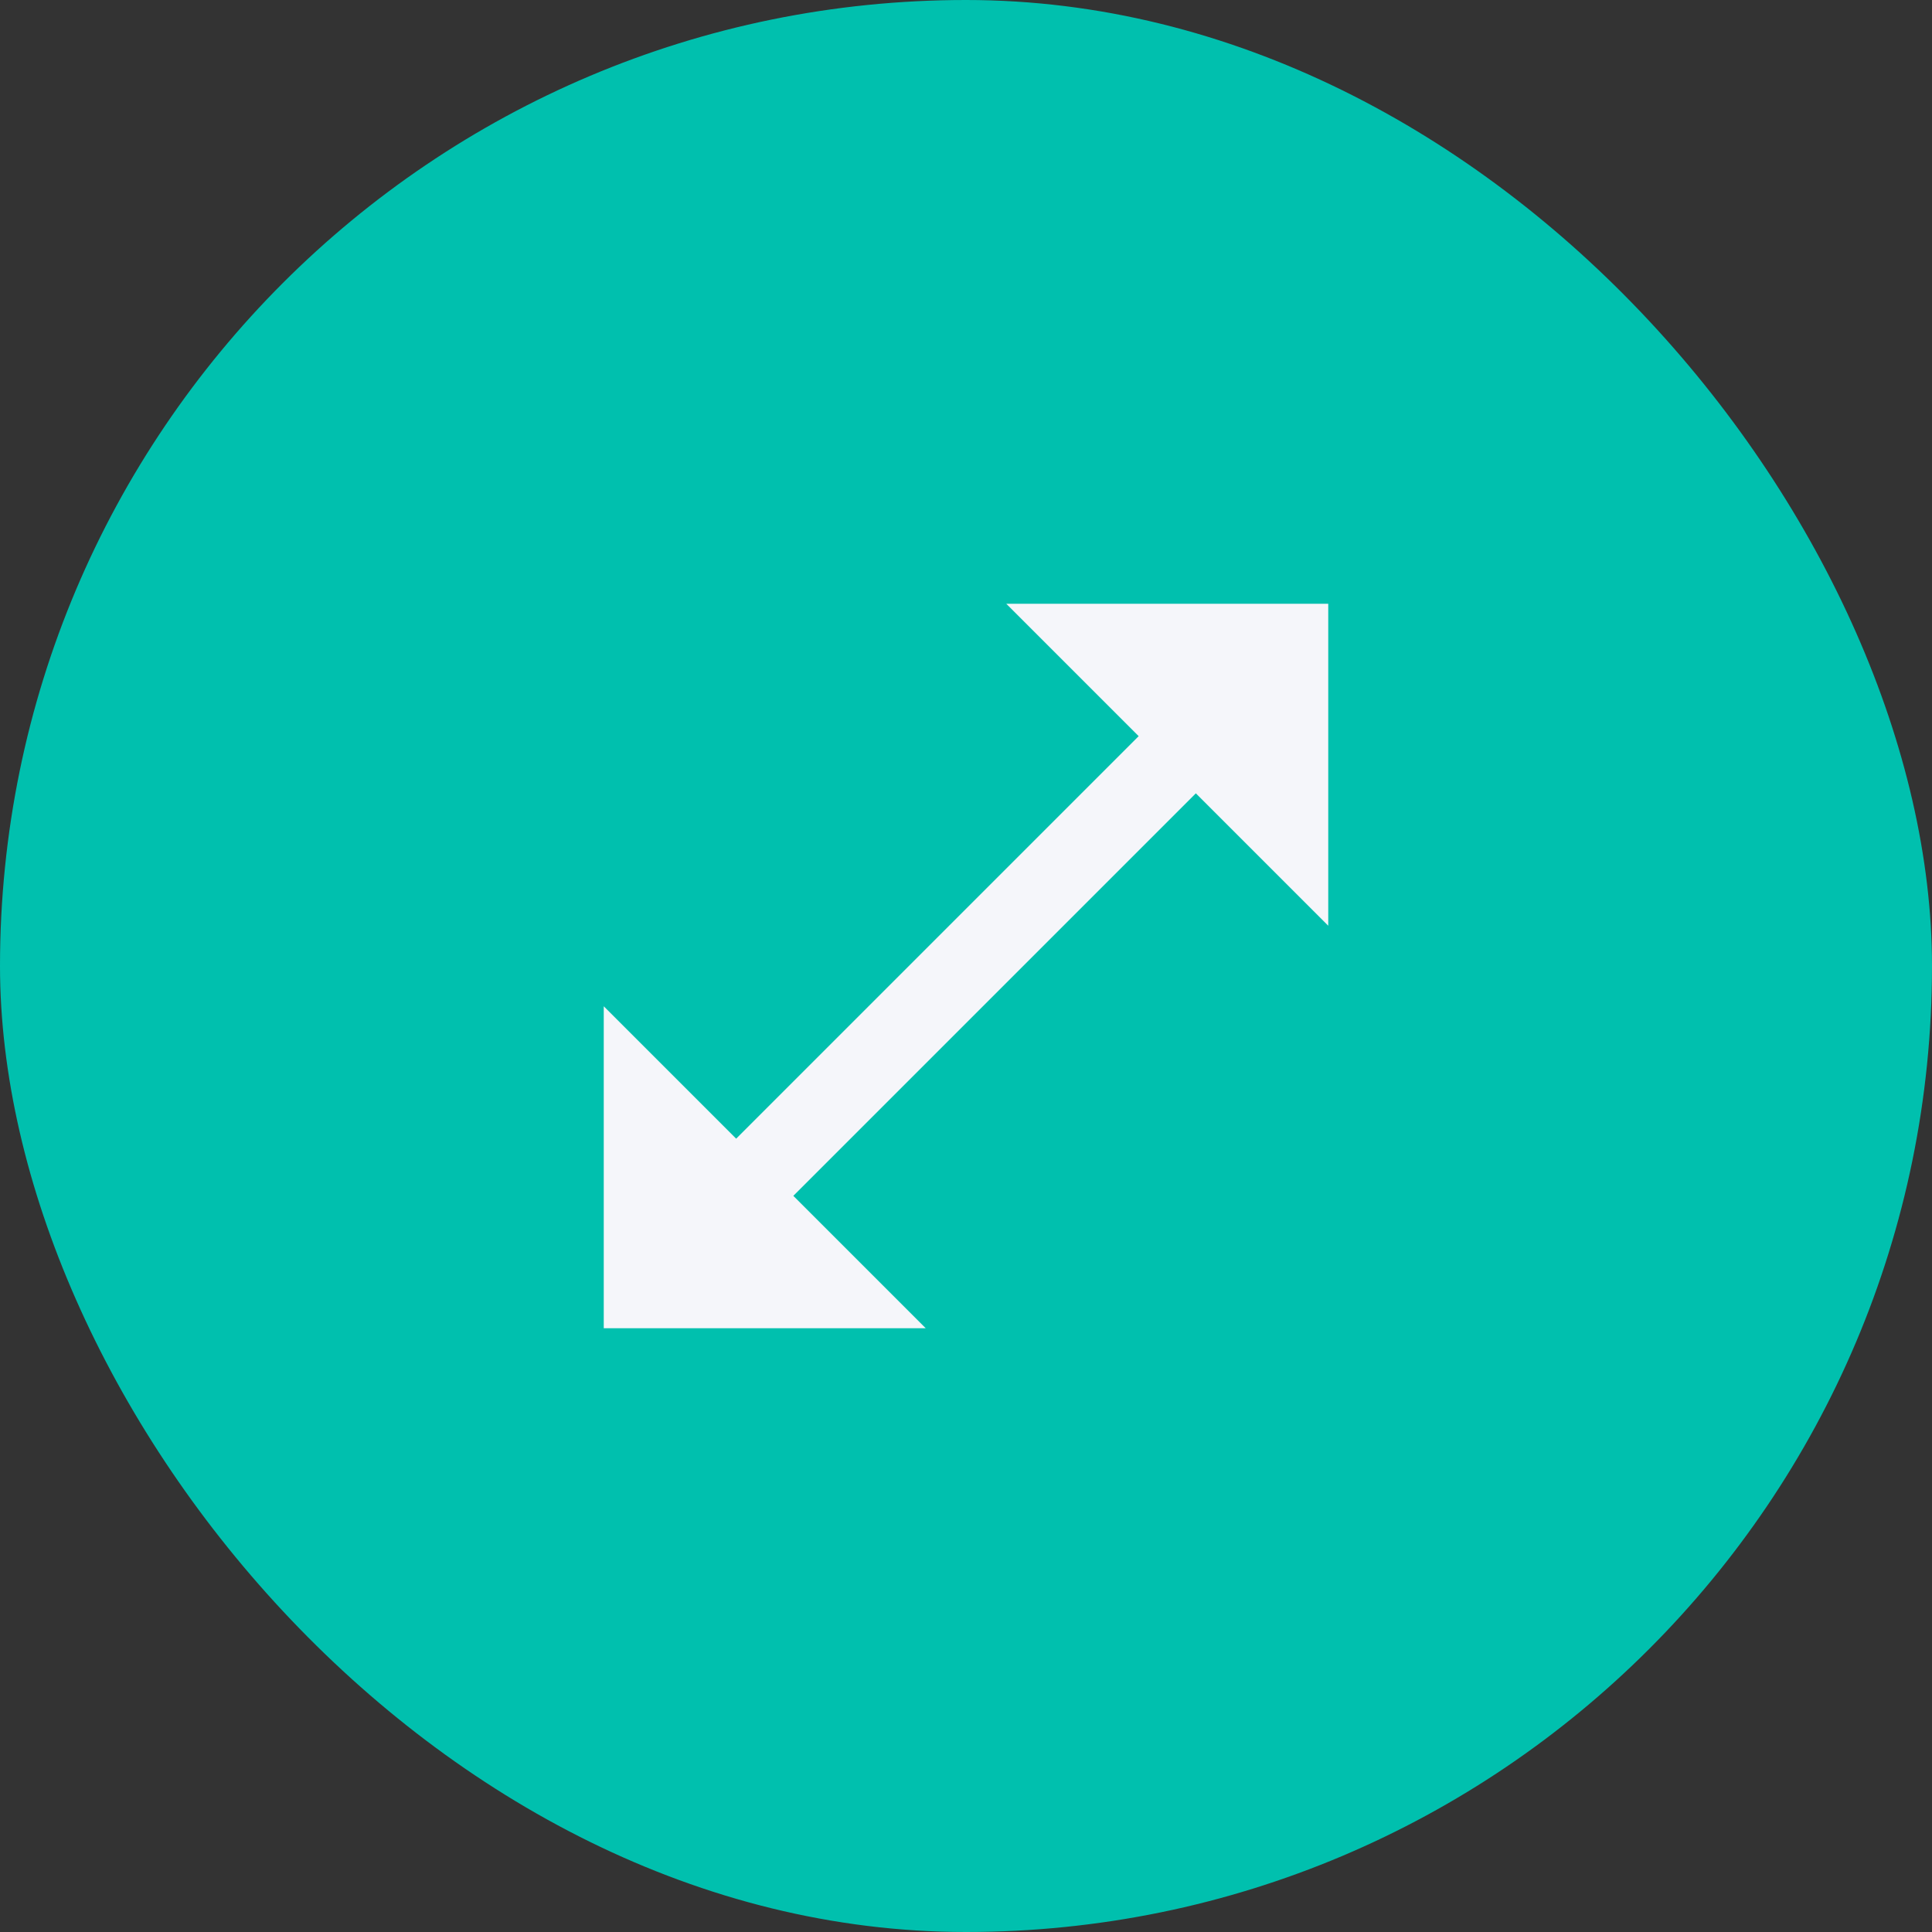 <svg width="32" height="32" viewBox="0 0 32 32" fill="none" xmlns="http://www.w3.org/2000/svg">
<rect x="0" y="0" width="32" height="32" fill="#333333" stroke="none"/>
<rect width="32" height="32" rx="16" fill="#00C0AE"/>
<path d="M22 15.333V10H16.667L18.86 12.193L12.193 18.86L10 16.667V22H15.333L13.14 19.807L19.807 13.14L22 15.333Z" fill="#F5F6FA"/>
</svg>
